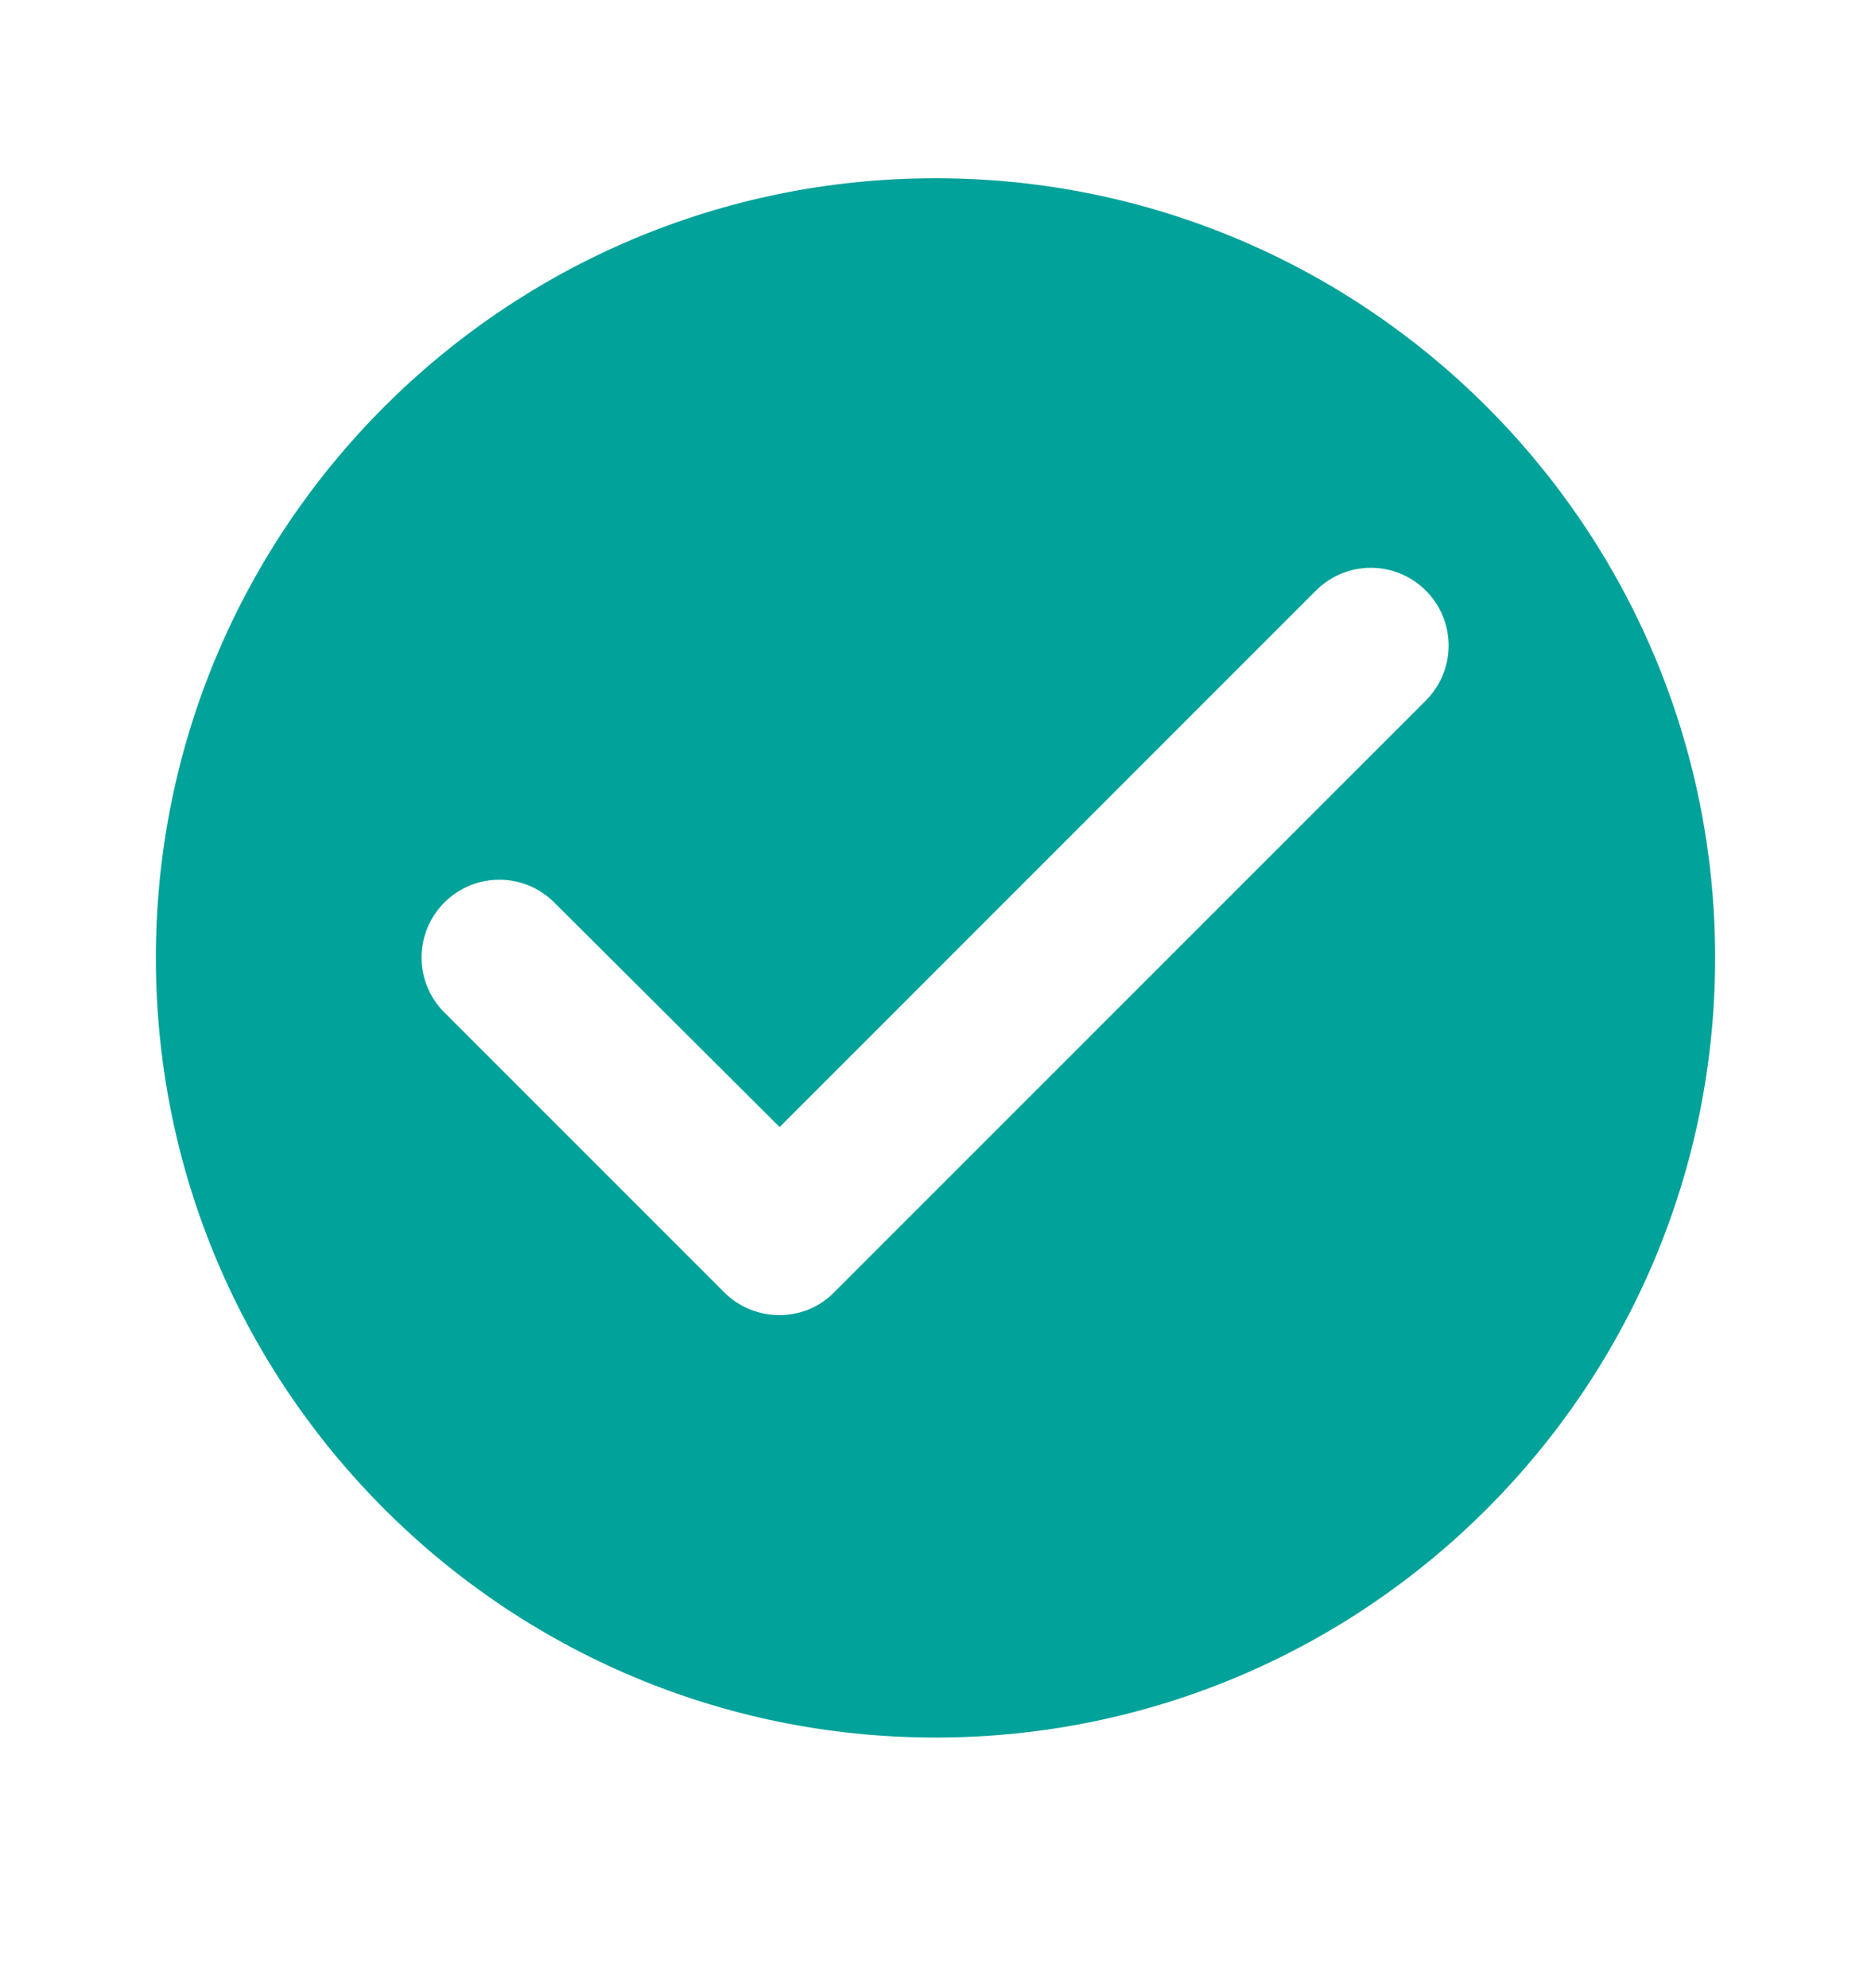 <svg width="16" height="17" viewBox="0 0 16 17" fill="none" xmlns="http://www.w3.org/2000/svg">
<path d="M8 1.524C4.32 1.524 1.333 4.51 1.333 8.19C1.333 11.87 4.32 14.857 8 14.857C11.68 14.857 14.667 11.87 14.667 8.19C14.667 4.51 11.68 1.524 8 1.524ZM6.193 11.05L3.8 8.657C3.54 8.397 3.54 7.977 3.8 7.717C4.06 7.457 4.48 7.457 4.74 7.717L6.667 9.637L11.253 5.05C11.513 4.79 11.933 4.79 12.193 5.05C12.453 5.31 12.453 5.73 12.193 5.99L7.133 11.05C6.88 11.31 6.453 11.31 6.193 11.05Z" fill="#01A299"/>
</svg>
